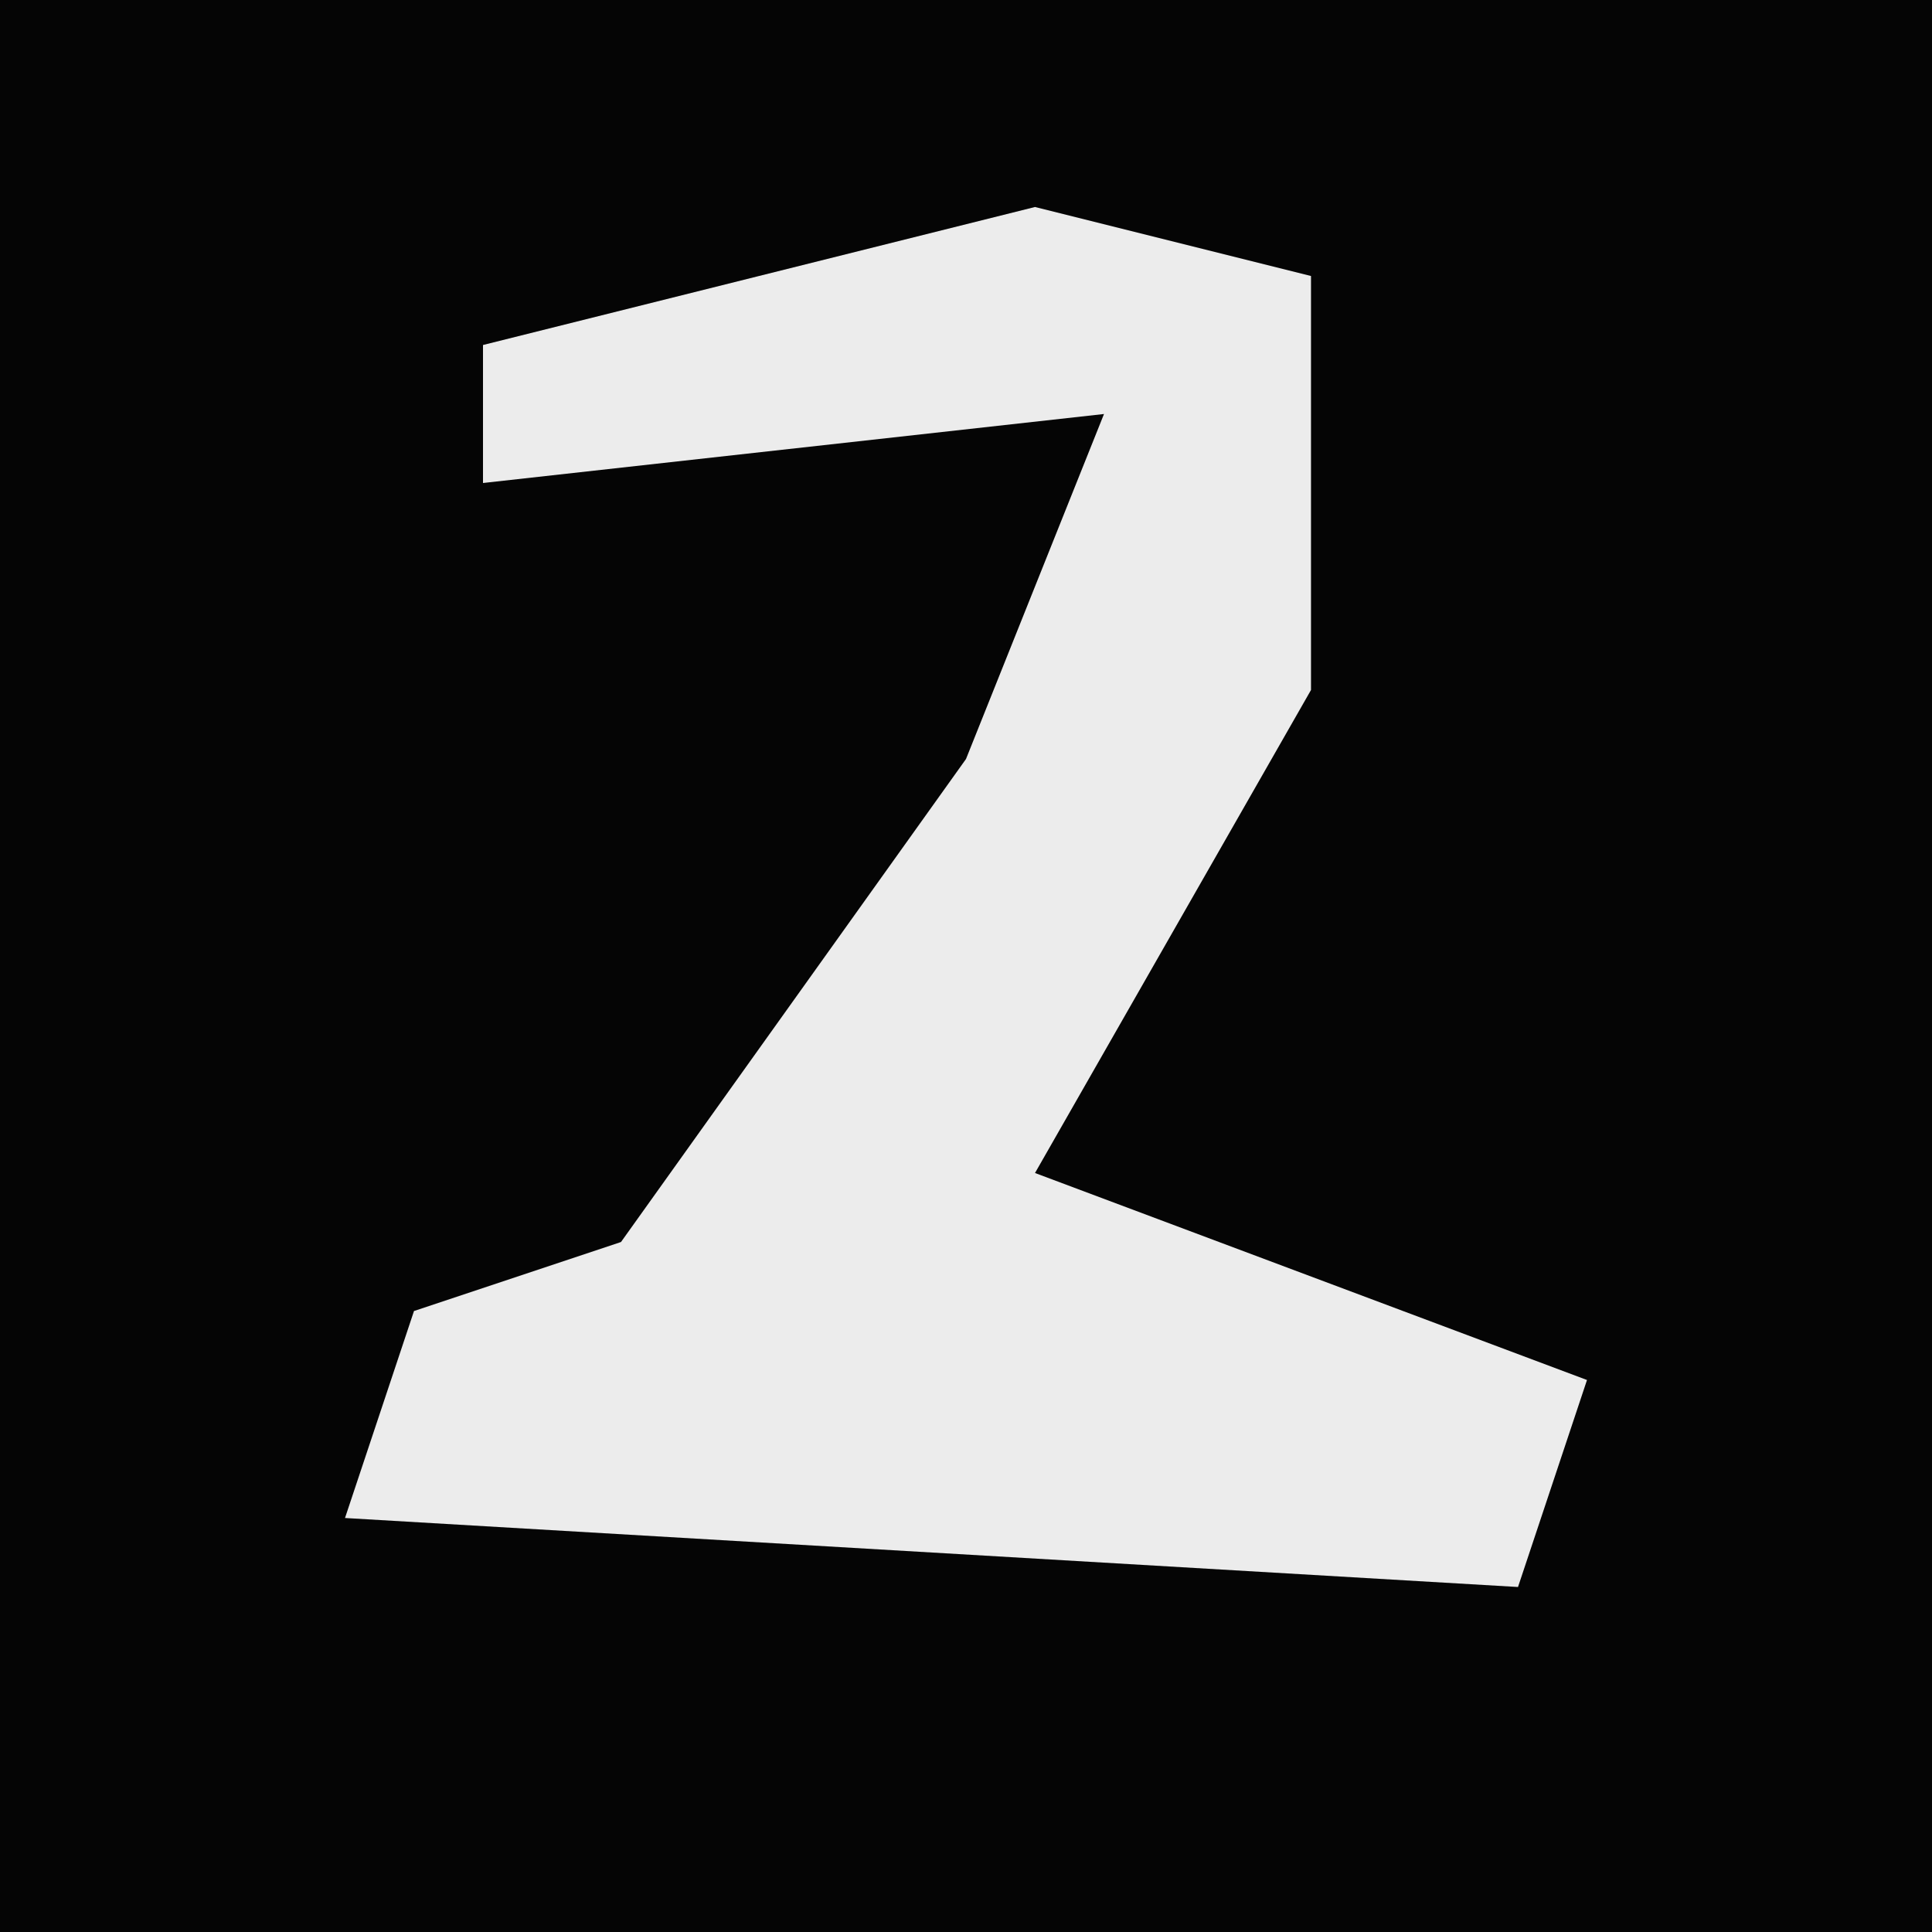 <?xml version="1.0" encoding="UTF-8"?>
<svg version="1.1" xmlns="http://www.w3.org/2000/svg" width="28" height="28">
<path d="M0,0 L28,0 L28,28 L0,28 Z " fill="#050505" transform="translate(0,0)"/>
<path d="M0,0 L4,1 L4,7 L0,14 L8,17 L7,20 L-10,19 L-9,16 L-6,15 L-1,8 L1,3 L-8,4 L-8,2 Z " fill="#ECECEC" transform="translate(15,3)"/>
</svg>

